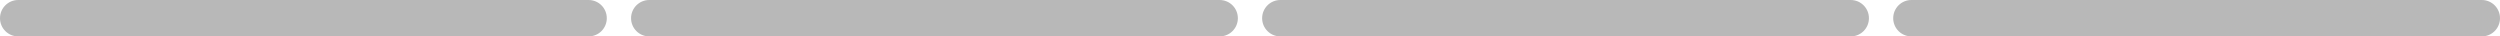 <svg width="412" height="6" viewBox="0 0 412 6" fill="none" xmlns="http://www.w3.org/2000/svg">
<path d="M0 3C0 1.343 1.343 0 3 0H97C98.657 0 100 1.343 100 3C100 4.657 98.657 6 97 6H3C1.343 6 0 4.657 0 3Z" fill="#212121" fill-opacity="0.32"/>
<path d="M104 3C104 1.343 105.343 0 107 0H201C202.657 0 204 1.343 204 3C204 4.657 202.657 6 201 6H107C105.343 6 104 4.657 104 3Z" fill="#212121" fill-opacity="0.32"/>
<path d="M208 3C208 1.343 209.343 0 211 0H305C306.657 0 308 1.343 308 3C308 4.657 306.657 6 305 6H211C209.343 6 208 4.657 208 3Z" fill="#212121" fill-opacity="0.32"/>
<path d="M312 3C312 1.343 313.343 0 315 0H409C410.657 0 412 1.343 412 3C412 4.657 410.657 6 409 6H315C313.343 6 312 4.657 312 3Z" fill="#212121" fill-opacity="0.32"/>
</svg>
